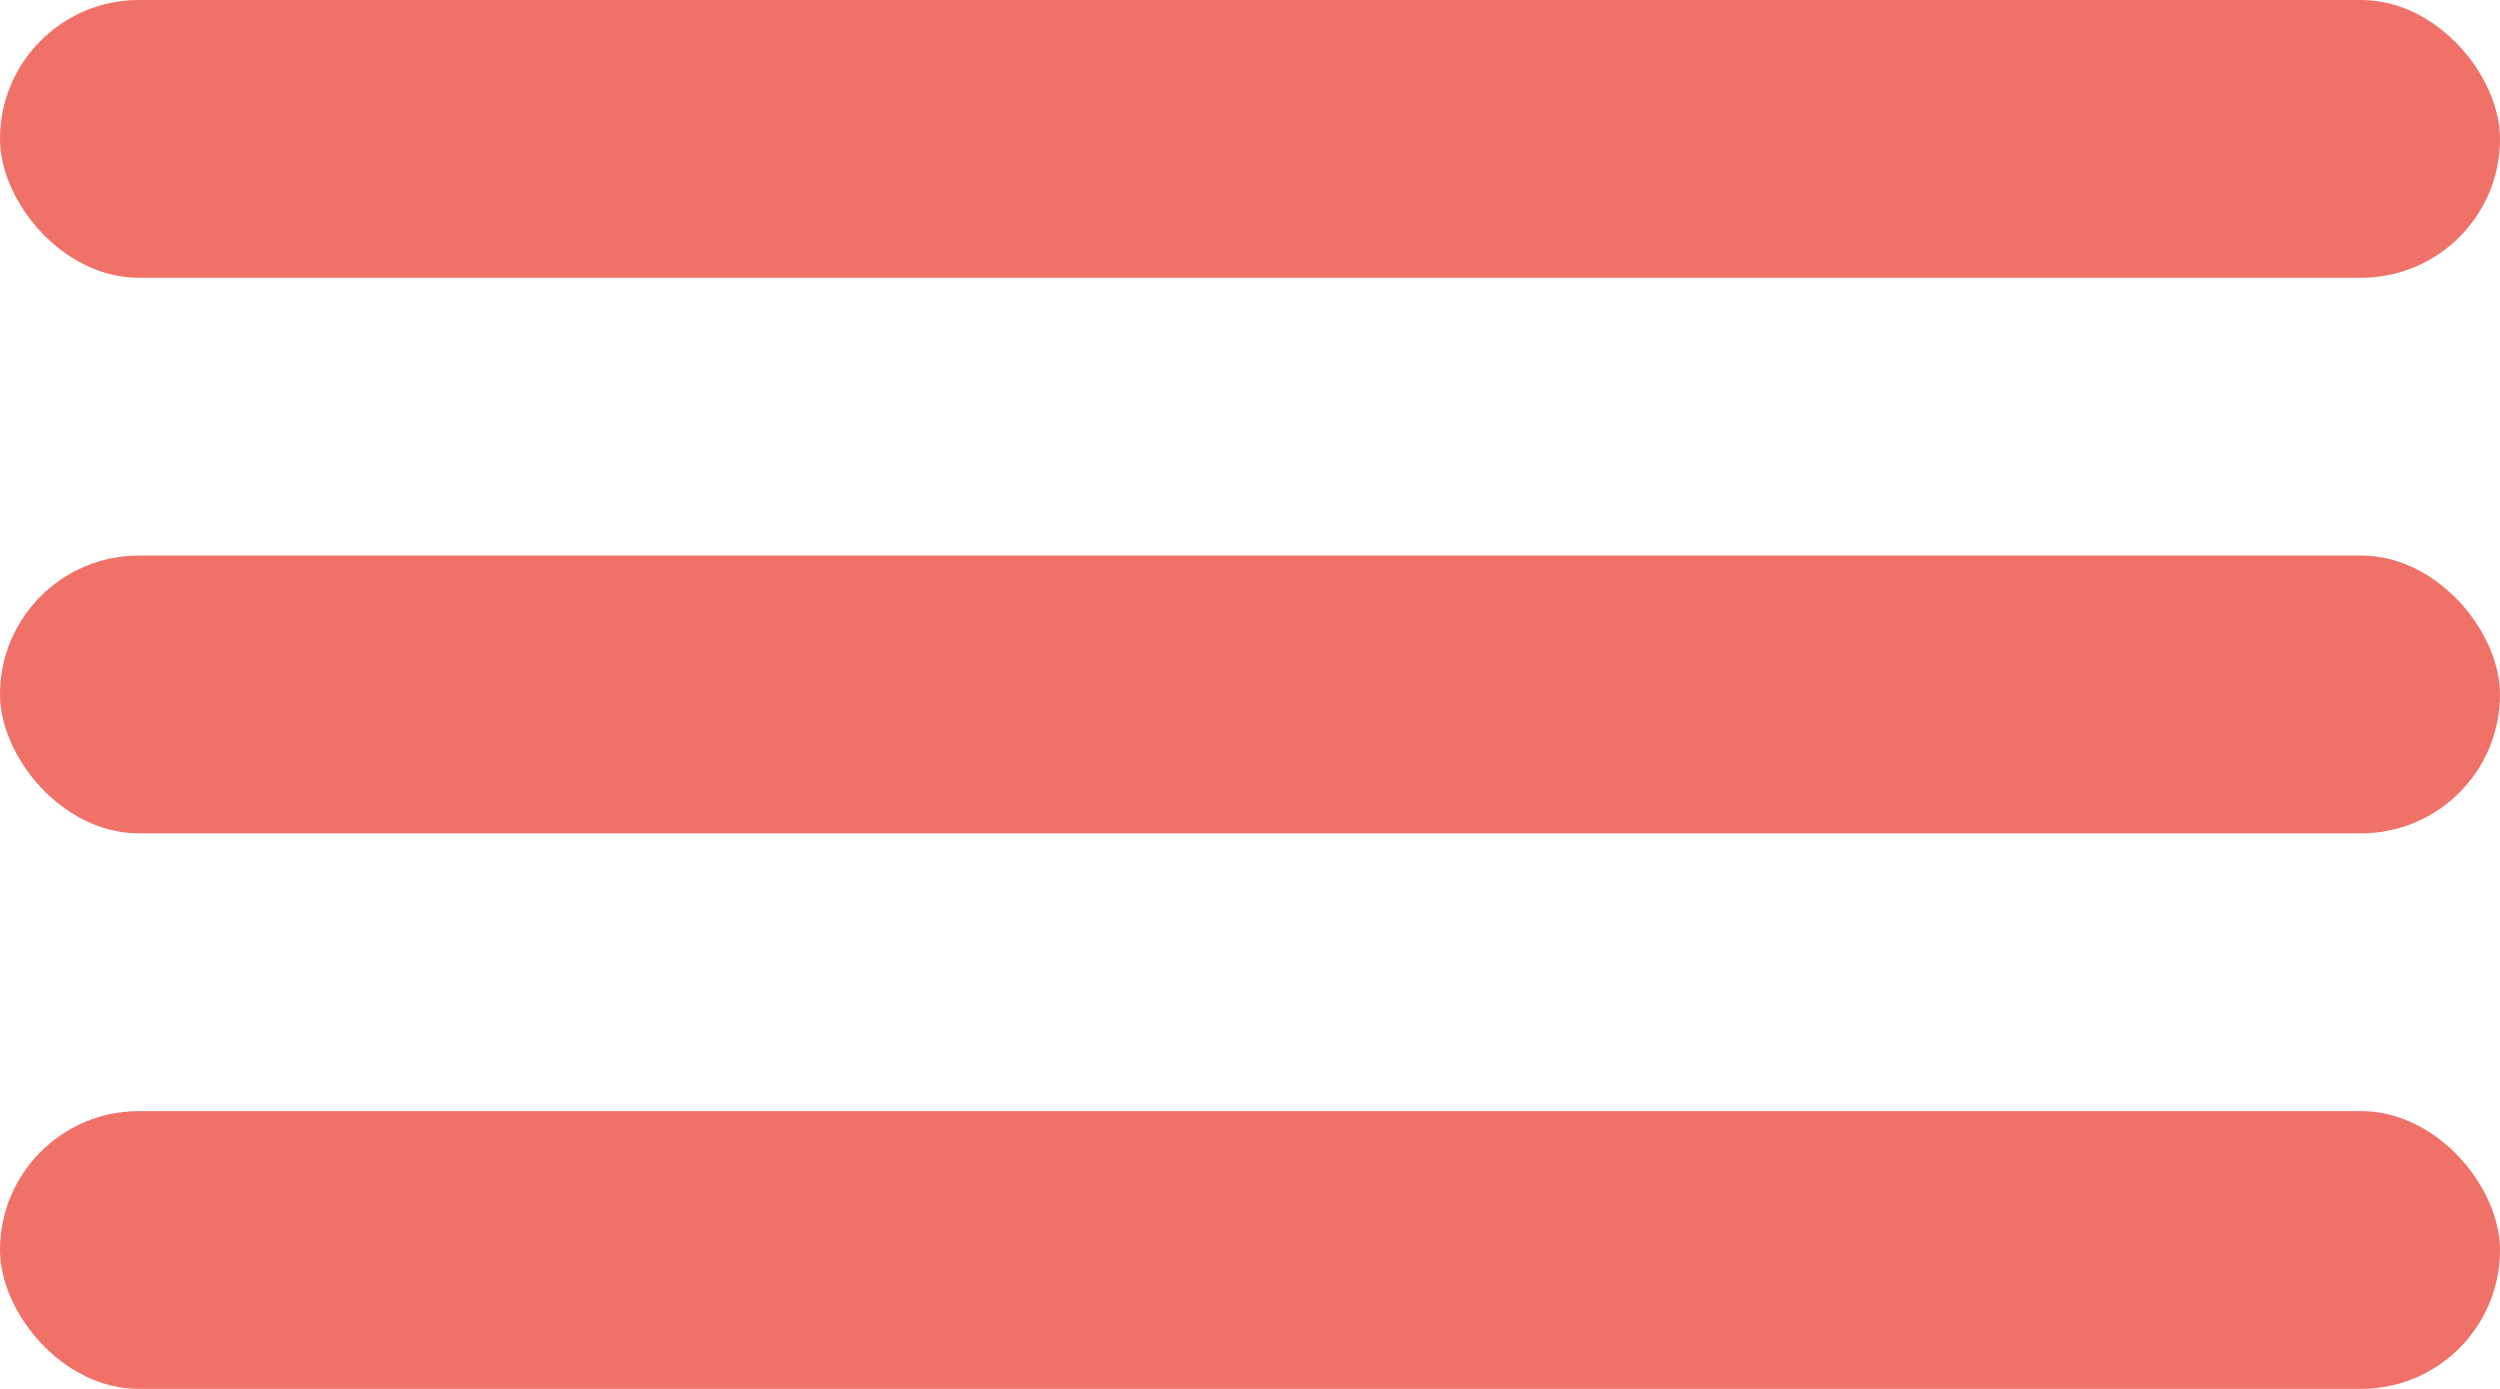 <svg width="18" height="10" viewBox="0 0 18 10" fill="none" xmlns="http://www.w3.org/2000/svg">
<rect width="18" height="2" rx="1" fill="#F07167"/>
<rect y="4" width="18" height="2" rx="1" fill="#F07167"/>
<rect y="8" width="18" height="2" rx="1" fill="#F07167"/>
</svg>
